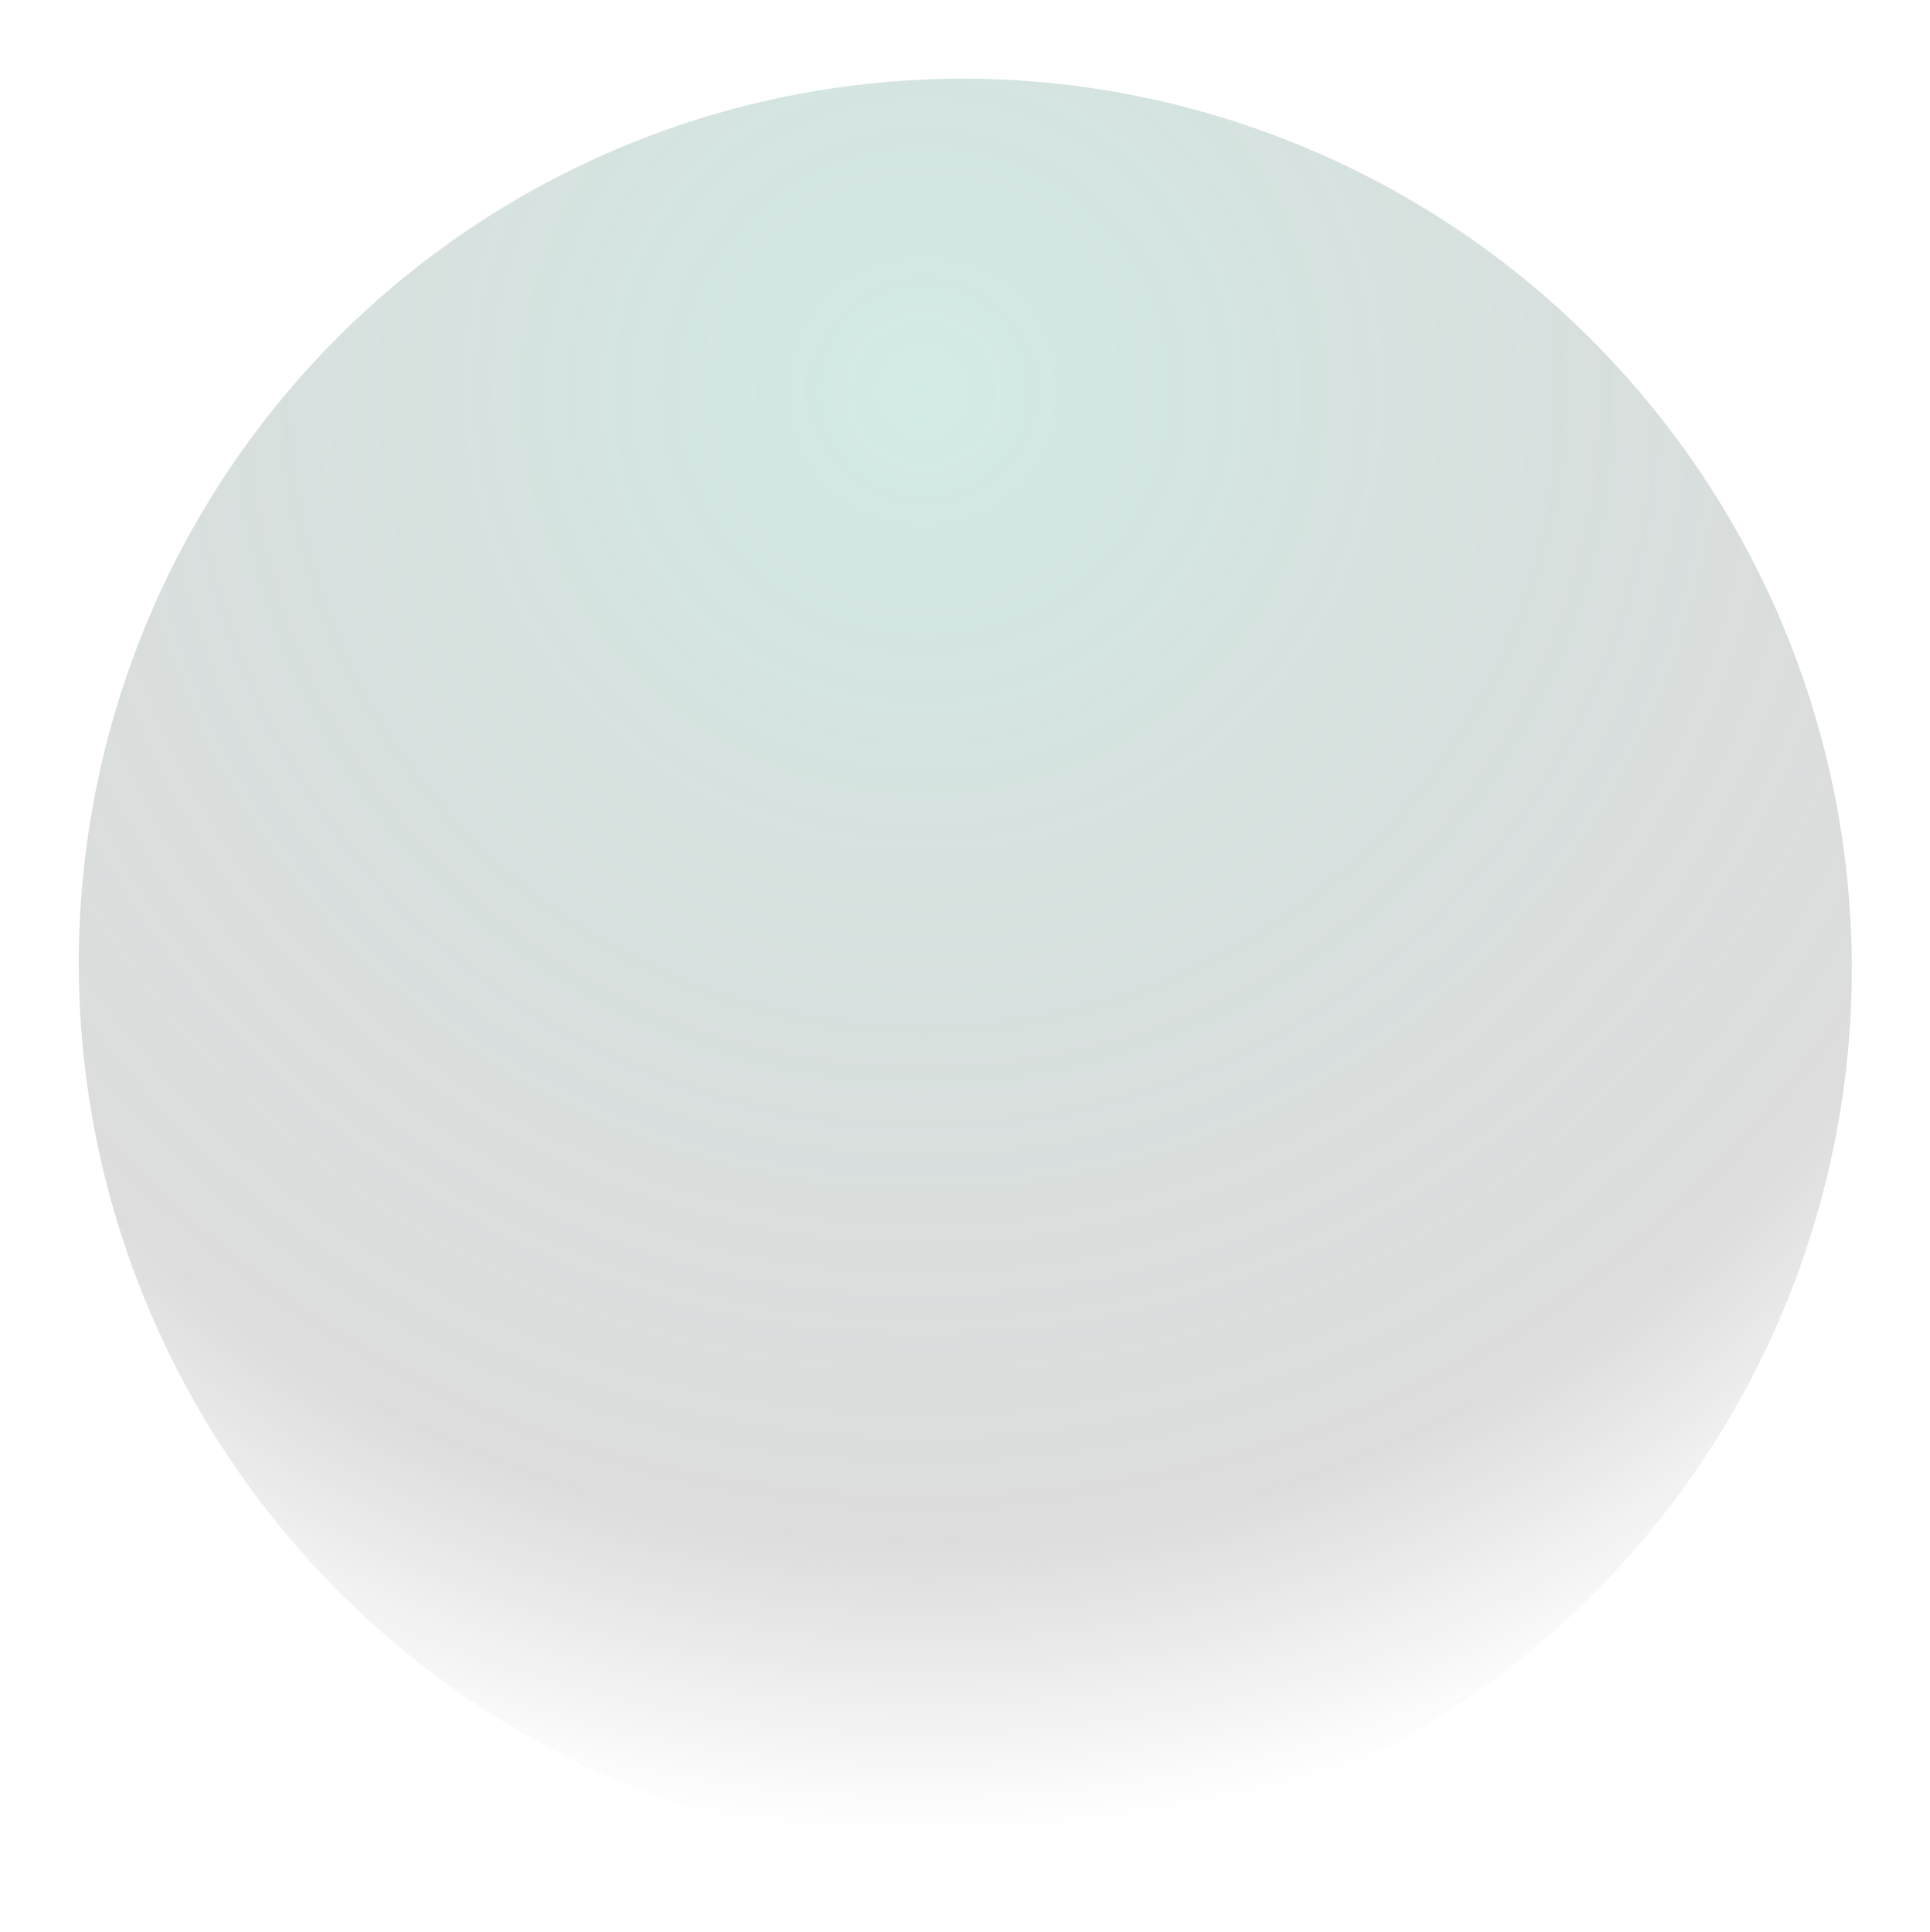 <svg width="1139" height="1140" viewBox="0 0 1139 1140" fill="none" xmlns="http://www.w3.org/2000/svg">
<g filter="url(#filter0_f_280_1382)">
<ellipse cx="569.677" cy="569.891" rx="524.126" ry="522.522" transform="rotate(50.419 569.677 569.891)" fill="url(#paint0_radial_280_1382)" fill-opacity="0.5"/>
</g>
<defs>
<filter id="filter0_f_280_1382" x="0.489" y="0.401" width="1138.38" height="1138.98" filterUnits="userSpaceOnUse" color-interpolation-filters="sRGB">
<feFlood flood-opacity="0" result="BackgroundImageFix"/>
<feBlend mode="normal" in="SourceGraphic" in2="BackgroundImageFix" result="shape"/>
<feGaussianBlur stdDeviation="23" result="effect1_foregroundBlur_280_1382"/>
</filter>
<radialGradient id="paint0_radial_280_1382" cx="0" cy="0" r="1" gradientUnits="userSpaceOnUse" gradientTransform="translate(287.959 373.945) rotate(35.688) scale(859.874 859.036)">
<stop stop-color="#52B09A" stop-opacity="0.51"/>
<stop offset="0.796" stop-color="#292929" stop-opacity="0.32"/>
<stop offset="0.899" stop-color="#181818" stop-opacity="0.149"/>
<stop offset="1" stop-color="#222222" stop-opacity="0"/>
</radialGradient>
</defs>
</svg>

